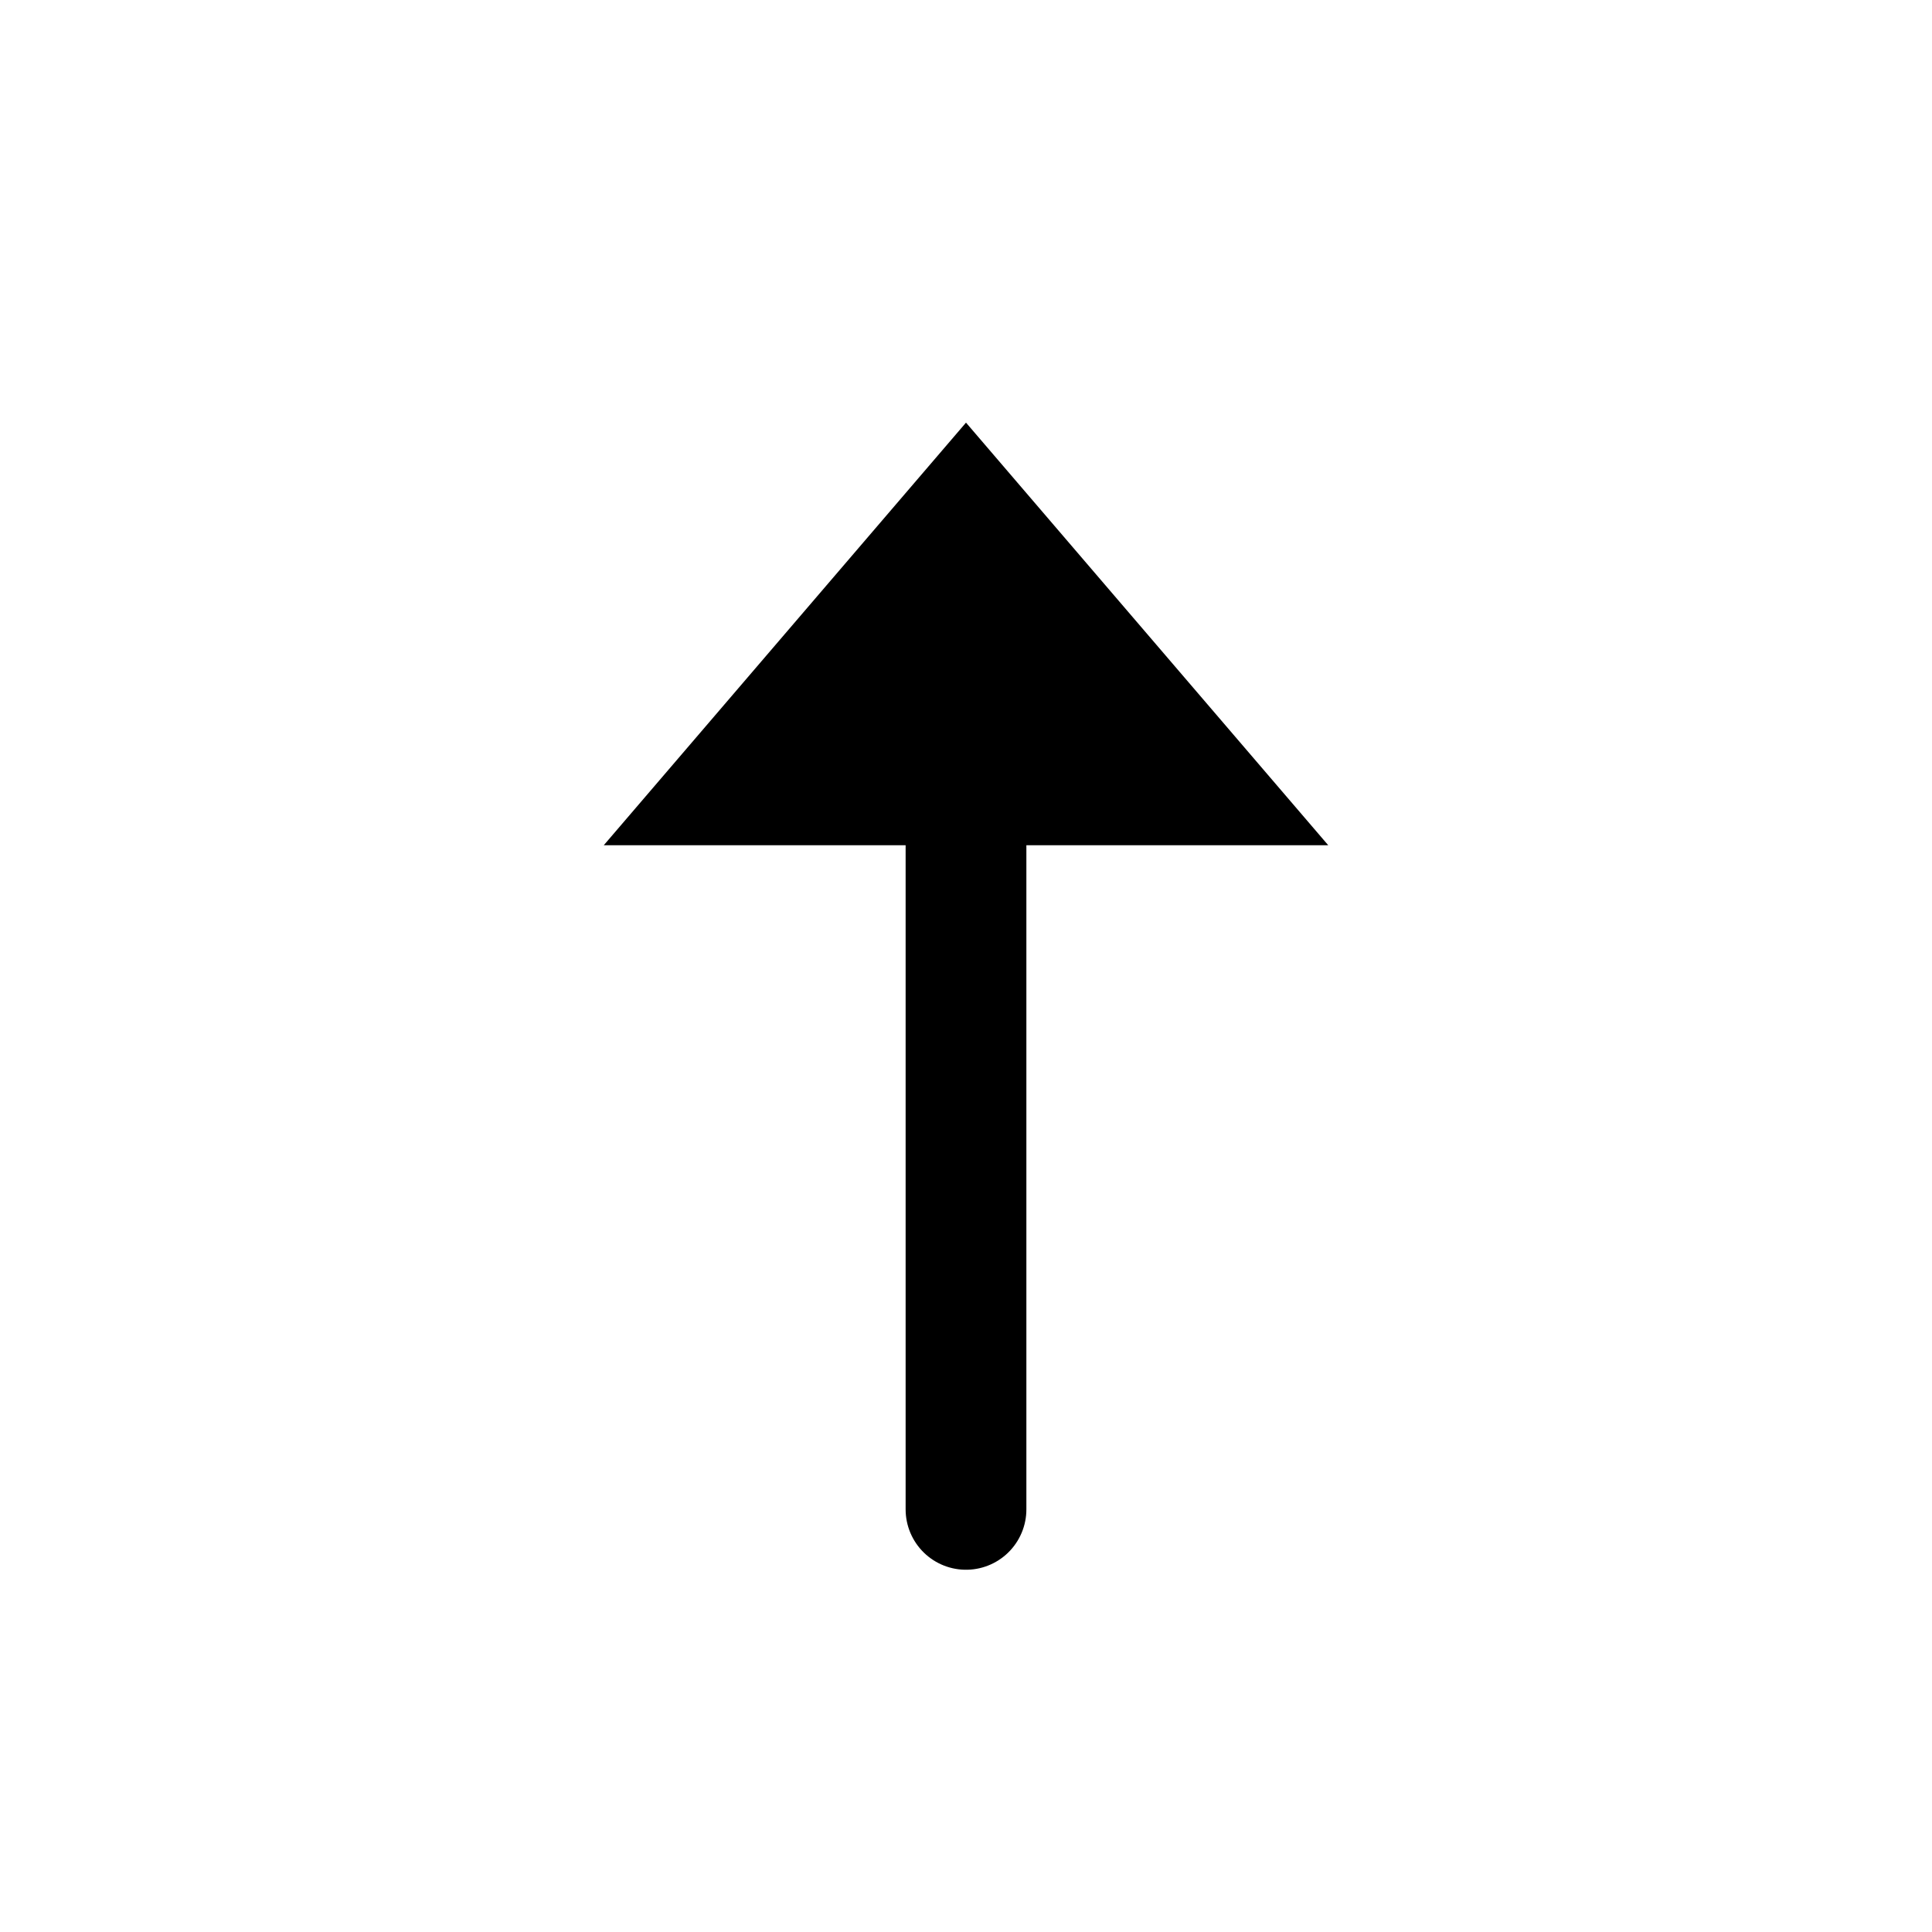 <?xml version="1.0" encoding="UTF-8" standalone="no"?>

<svg xmlns="http://www.w3.org/2000/svg" width="32" height="32">

  <style>
    line {
        stroke:black;
        stroke-width:2;
        stroke-linecap:round;
        stroke-linejoin:round;
    }
    polyline {
        fill:none;
        stroke:black;
        stroke-width:2;
        stroke-linecap:round;
        stroke-linejoin:round;
    }
  </style>

  <title>feb-icons: arrow-up (no border)</title>

  <polygon points="10 14, 16 7, 22 14" />
  <line x1="16" y1="14" x2="16" y2="25" />

</svg>
